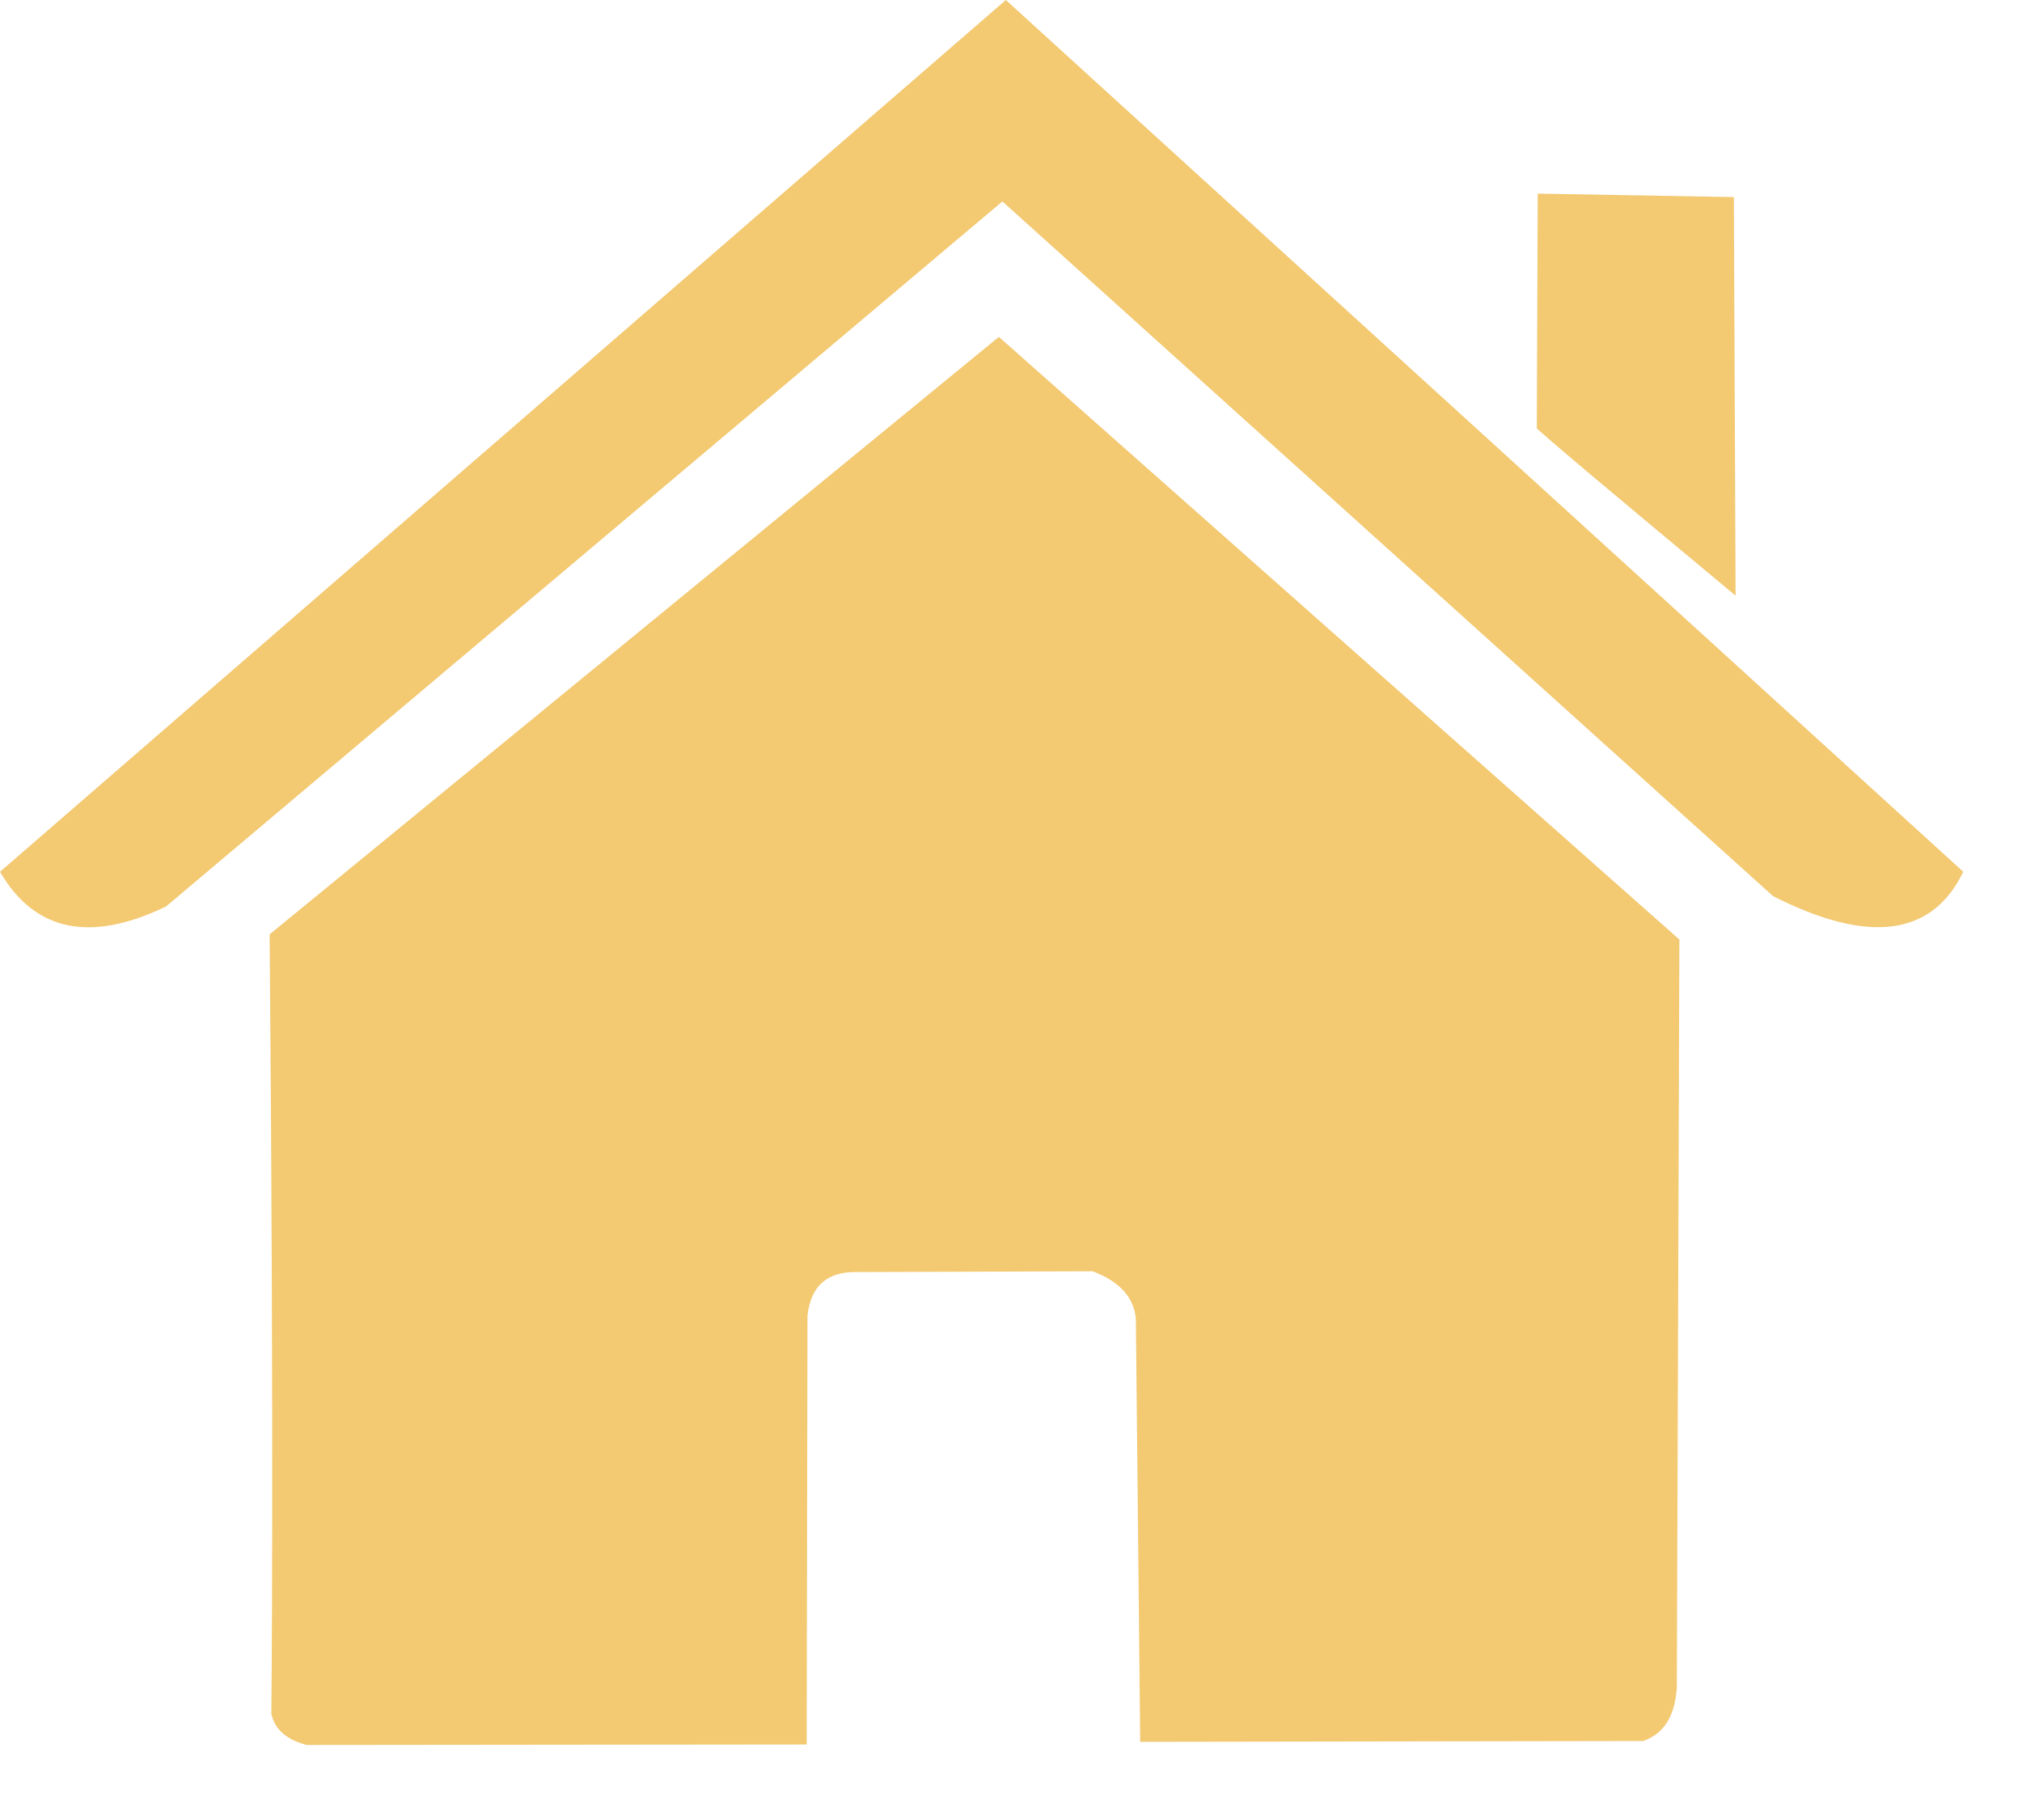<svg width="20" height="18" viewBox="0 0 20 18" fill="none" xmlns="http://www.w3.org/2000/svg">
<path fill-rule="evenodd" clip-rule="evenodd" d="M1.641 8.966C0.891 9.326 0.344 9.212 0 8.622C6.633 2.874 9.949 0 9.949 0C16.262 5.748 19.419 8.622 19.419 8.622C19.109 9.261 18.482 9.341 17.538 8.863C12.456 4.283 9.915 1.992 9.915 1.992C4.399 6.641 1.641 8.966 1.641 8.966Z" fill="#F3C971"/>
<path fill-rule="evenodd" clip-rule="evenodd" d="M16.611 9.292C12.124 5.319 9.88 3.332 9.88 3.332C5.071 7.271 2.667 9.241 2.667 9.241C2.712 14.485 2.684 16.948 2.684 16.948C2.716 17.103 2.833 17.206 3.034 17.258C6.33 17.255 7.979 17.253 7.979 17.253C7.984 14.425 7.987 13.011 7.987 13.011C8.019 12.719 8.181 12.575 8.474 12.581C10.03 12.576 10.808 12.573 10.808 12.573C11.075 12.674 11.217 12.832 11.235 13.045C11.264 15.833 11.278 17.227 11.278 17.227C14.594 17.222 16.252 17.219 16.252 17.219C16.456 17.15 16.568 16.973 16.586 16.686C16.603 11.757 16.611 9.292 16.611 9.292Z" fill="#F3C971"/>
<path fill-rule="evenodd" clip-rule="evenodd" d="M15.201 4.234C15.207 2.688 15.21 1.915 15.21 1.915C16.503 1.938 17.15 1.949 17.15 1.949C17.161 4.577 17.167 5.891 17.167 5.891C15.867 4.81 15.212 4.258 15.201 4.234Z" fill="#F3C971"/>
</svg>
